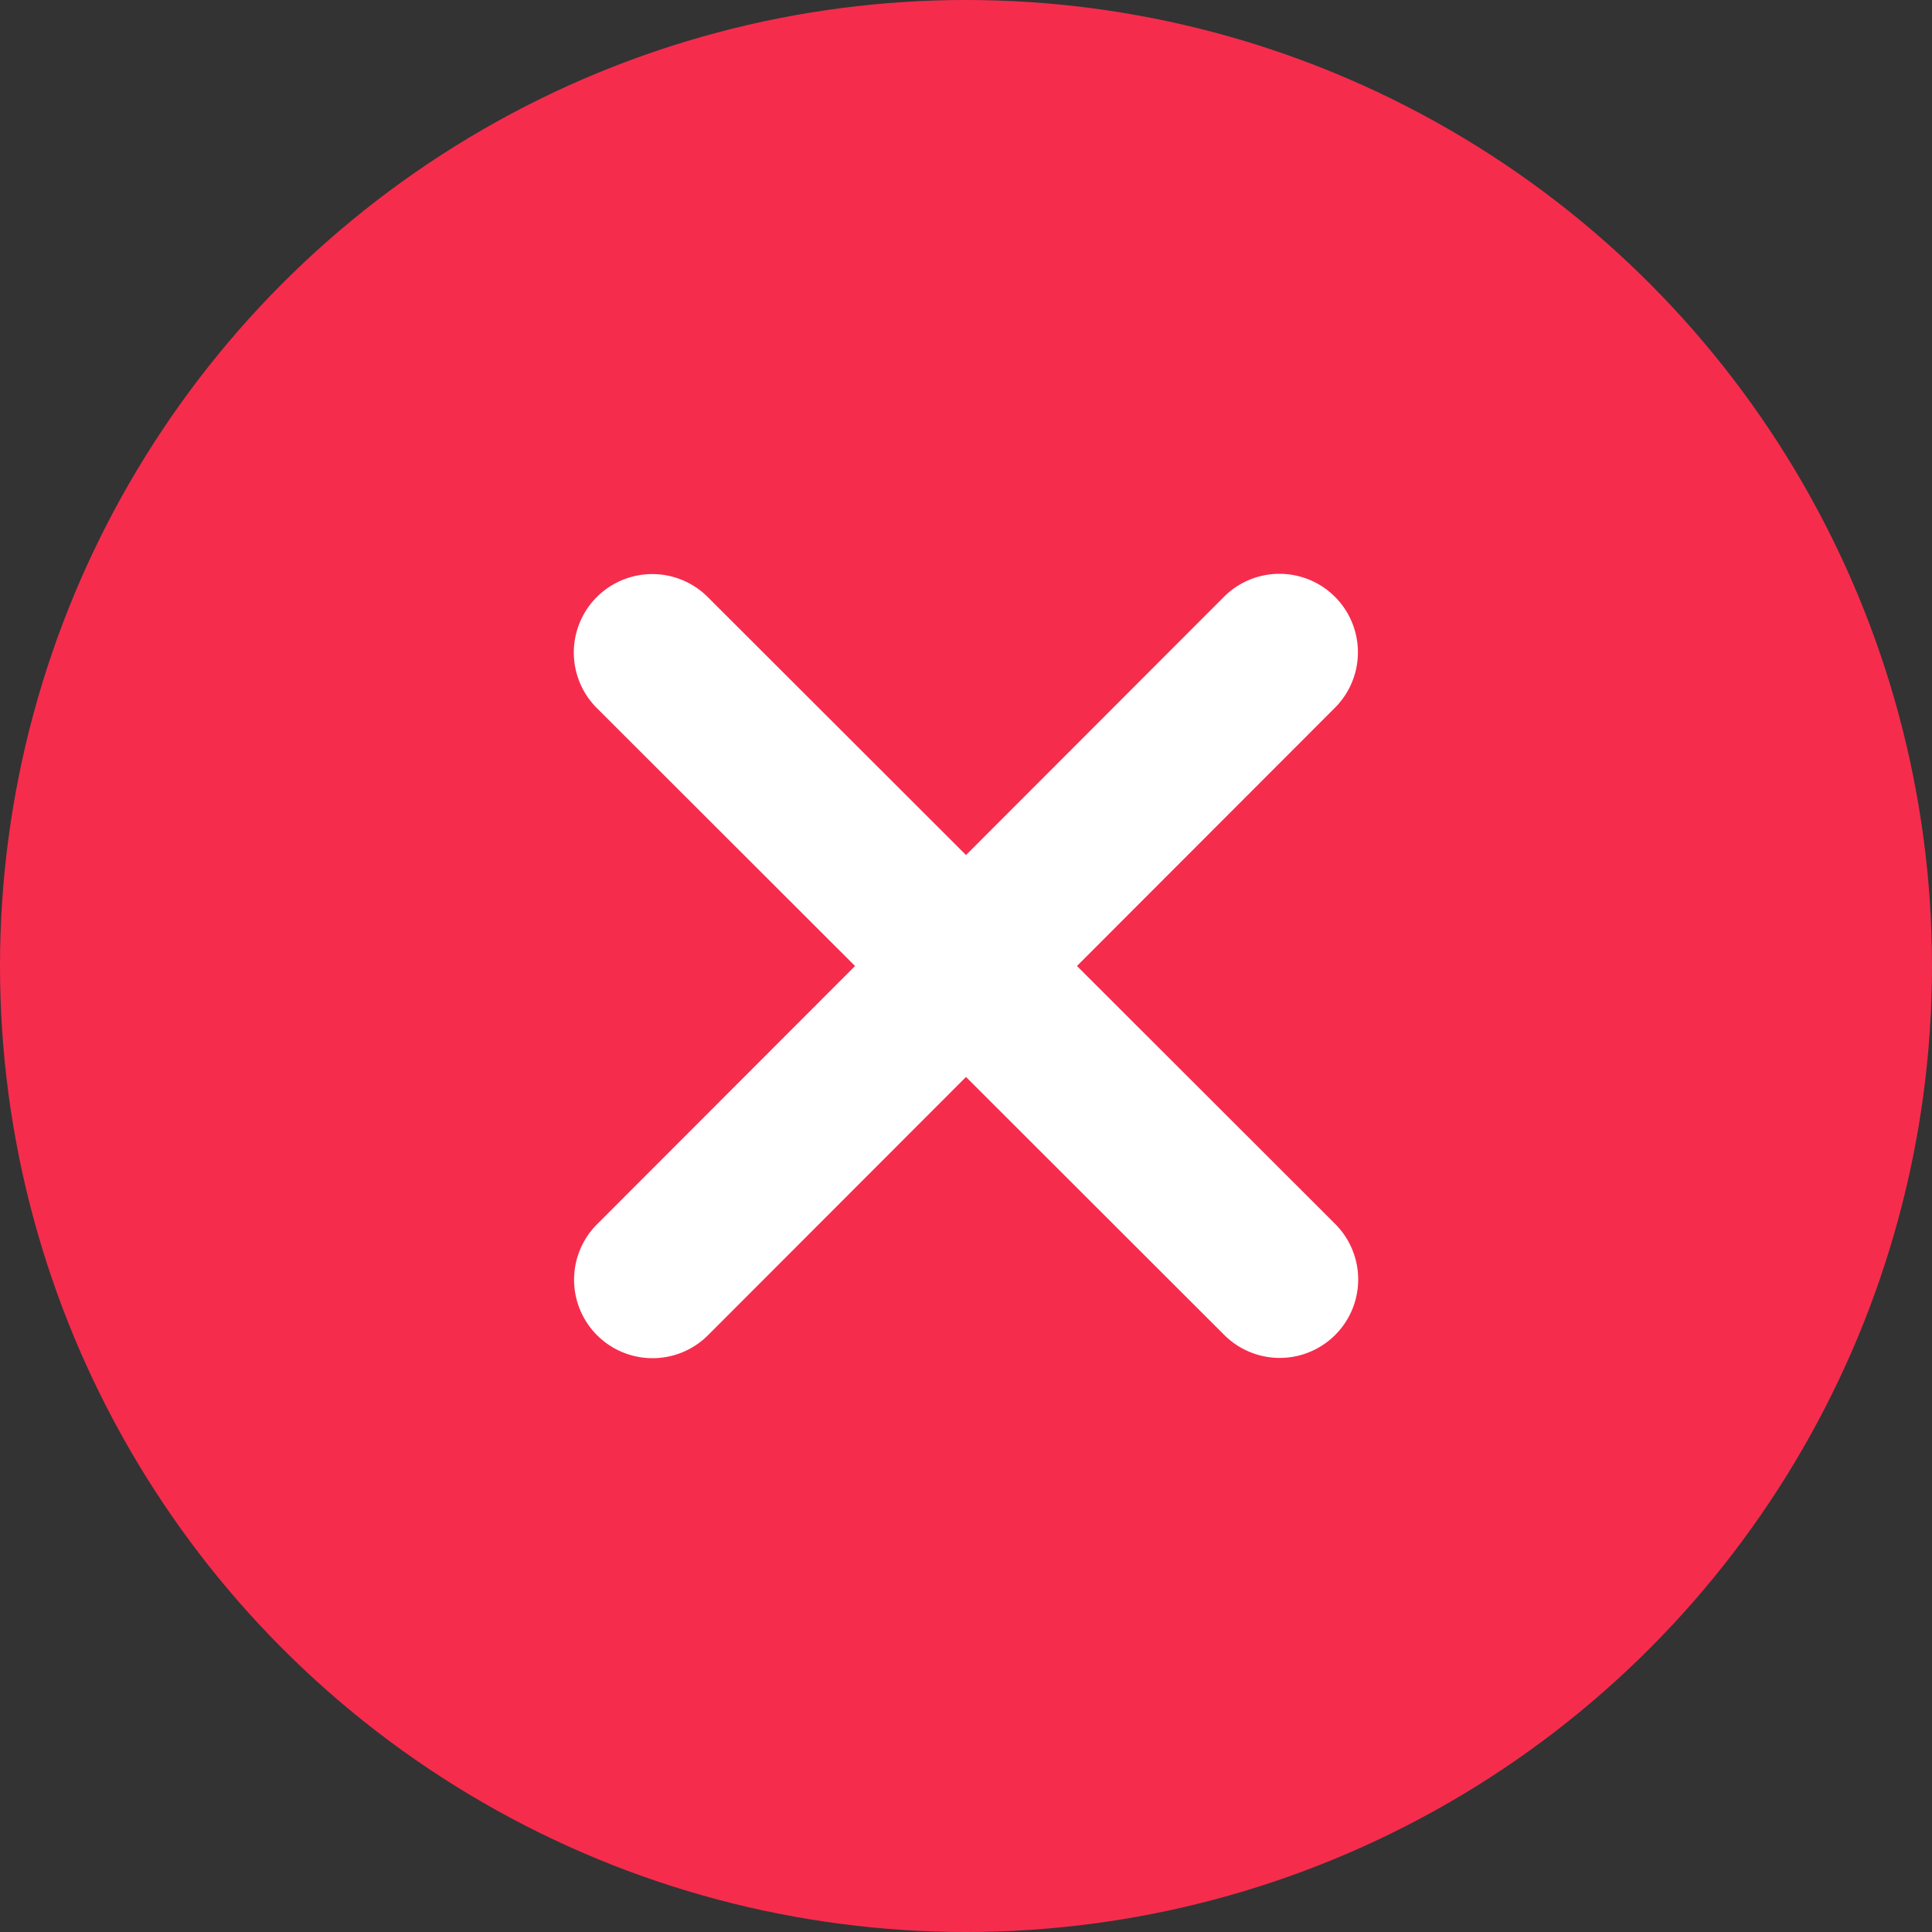 <svg xmlns="http://www.w3.org/2000/svg" viewBox="0 0 218 218"><rect x="0" y="0" width="218" height="218" fill="#333333" stroke="none"/><defs><style>.cls-1{fill:#f62c4d;}.cls-2{fill:#fff;}</style></defs><g id="Layer_2" data-name="Layer 2"><g id="Layer_1-2" data-name="Layer 1"><circle class="cls-1" cx="109" cy="109" r="109"/><path class="cls-2" d="M150.63,79.86a8.85,8.85,0,1,0-12.52-12.52L109,96.48,79.86,67.37A8.85,8.85,0,1,0,67.34,79.89L96.48,109,67.37,138.14a8.85,8.85,0,0,0,12.52,12.52L109,121.52l29.14,29.11a8.85,8.85,0,0,0,12.52-12.52L121.52,109Z"/></g></g></svg>